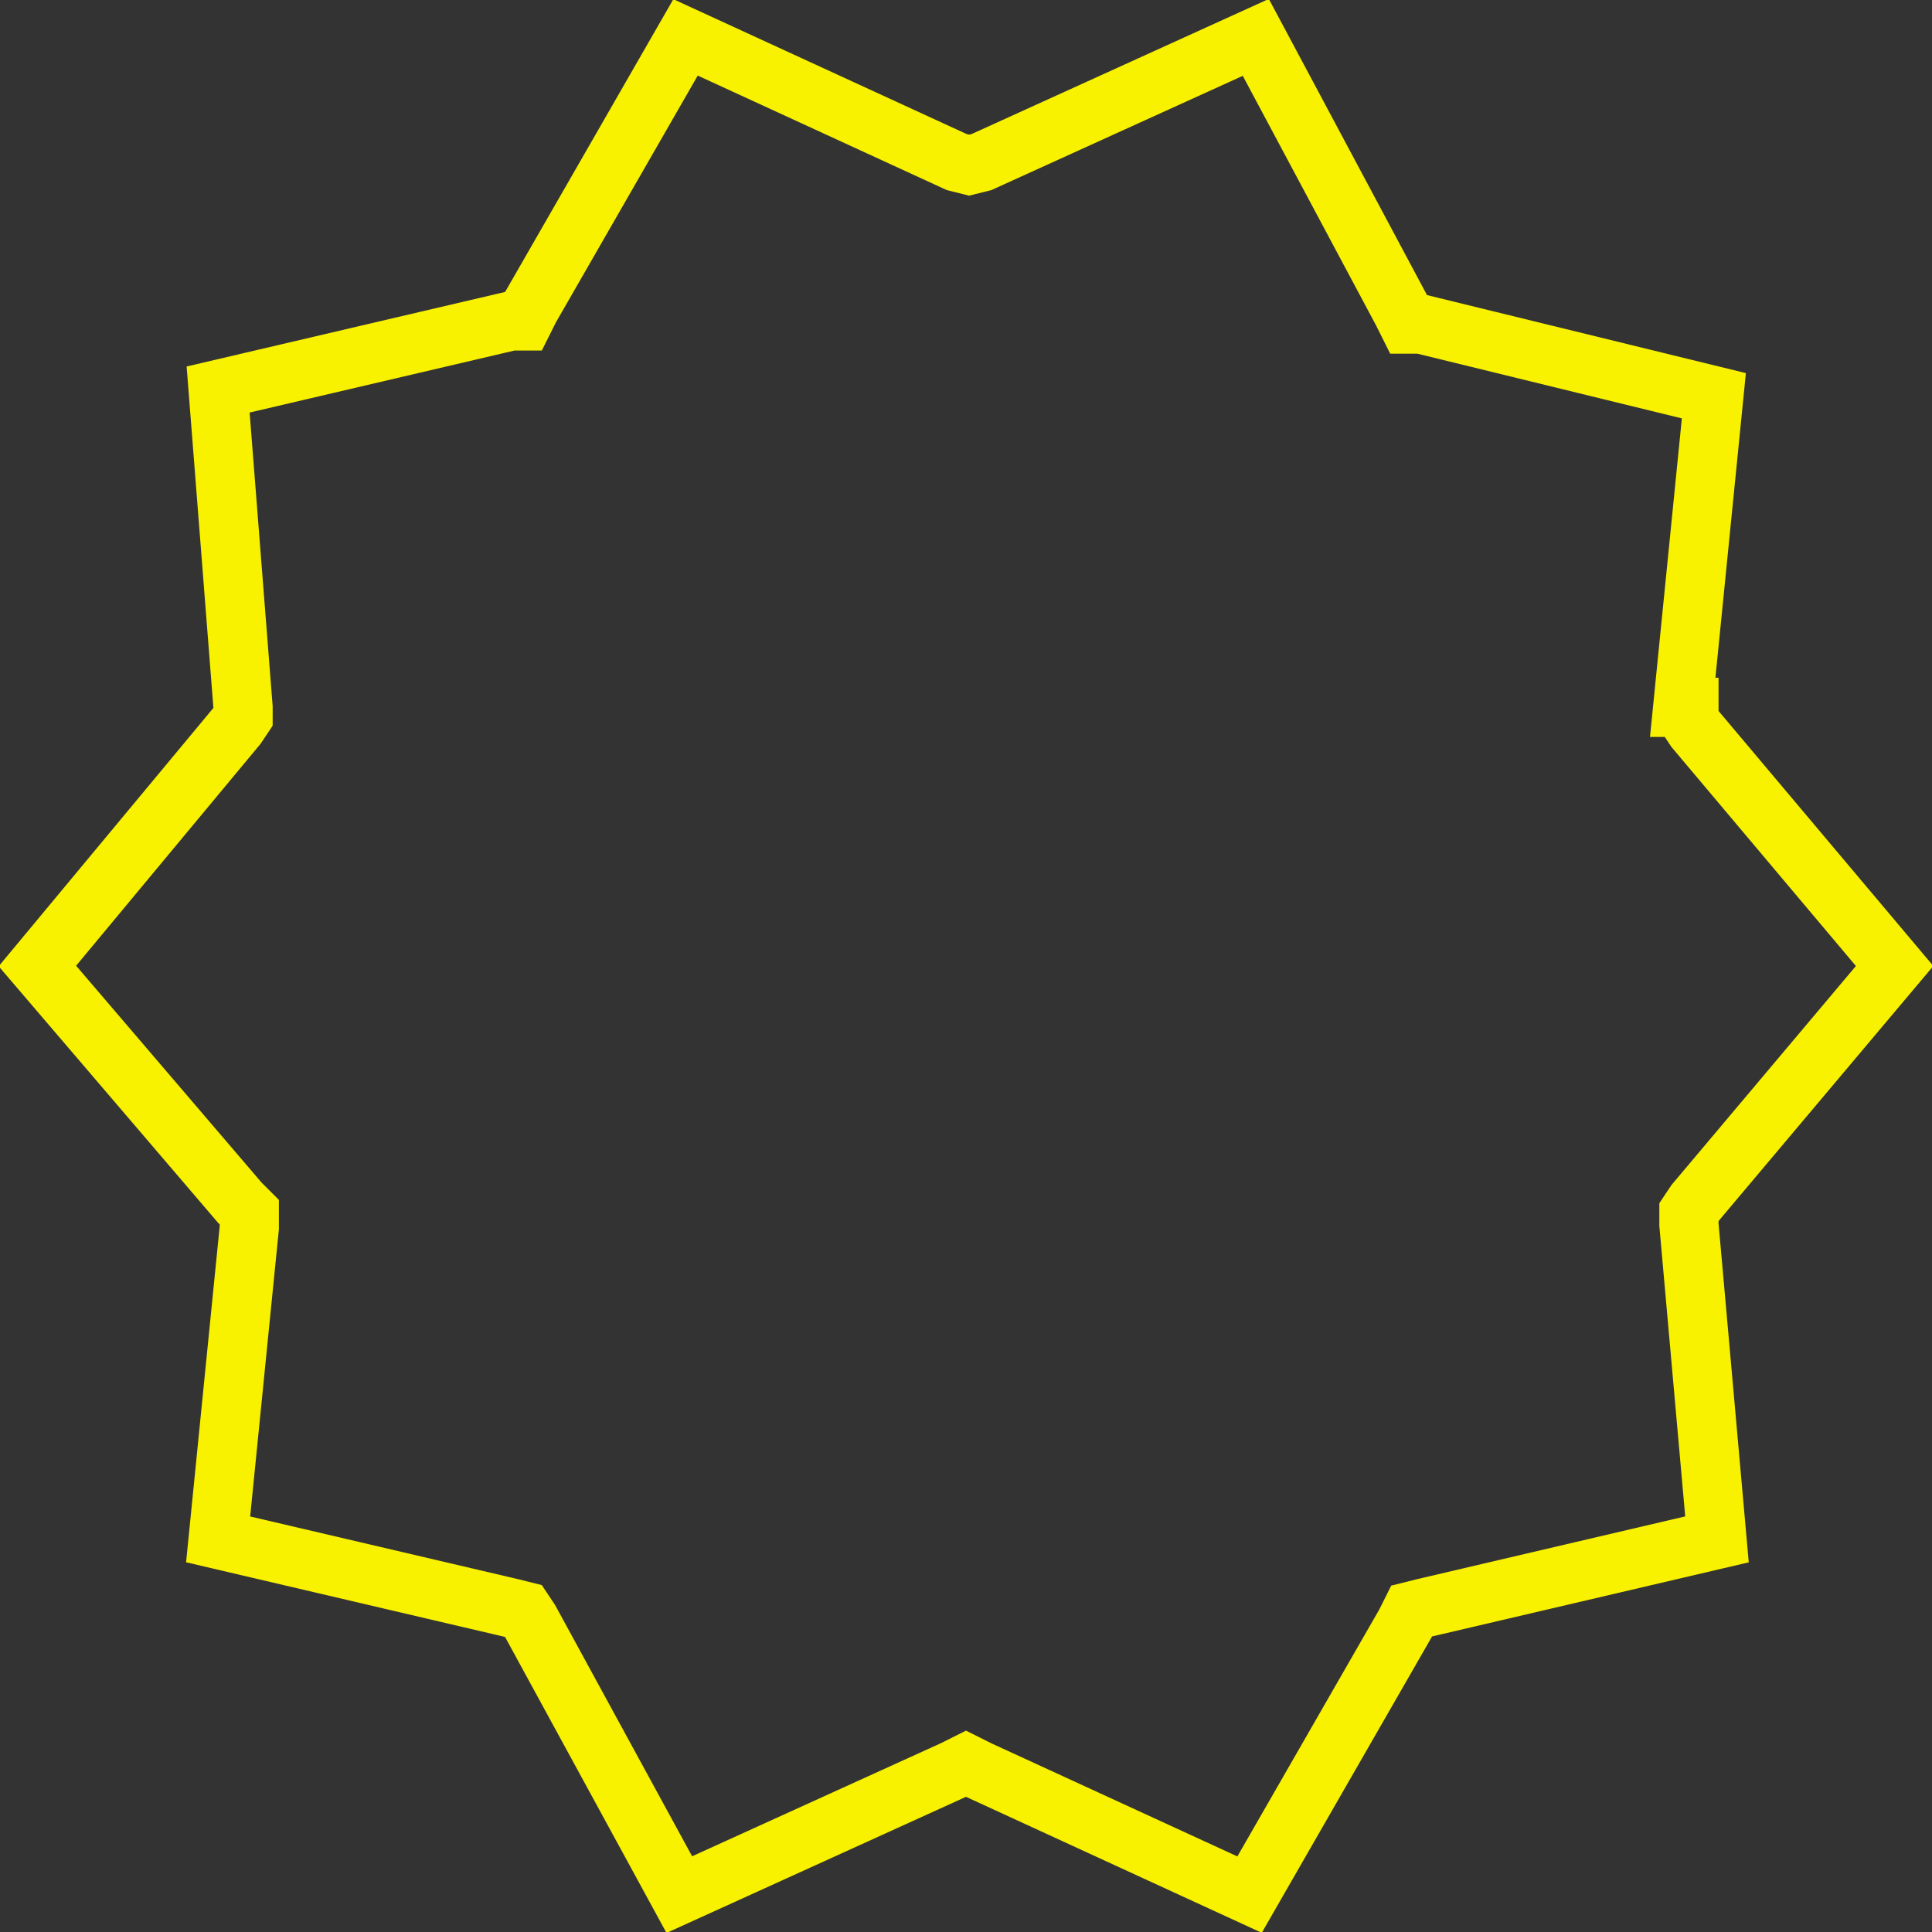 <svg width="62" height="62" fill="none" xmlns="http://www.w3.org/2000/svg"><rect width="100%" height="100%" fill="#333333" stroke="none"/><path d="M54.2 22.7v.4l.2.3 6.4 7.6-6.4 7.6-.2.3v.4l.9 10.1-9.4 2.2-.4.1-.2.4-5 8.7-8.7-4-.4-.2-.4.2-8.8 4L17 52l-.2-.3-.4-.1L7 49.4l1-10v-.5l-.3-.3L1.2 31l6.4-7.7.2-.3v-.3L7 12.5l9.4-2.2h.4l.2-.4 5-8.7 8.7 4 .4.1.4-.1 8.8-4L45 10l.2.4h.4l9.4 2.3-1 10Z" stroke="#F8F200" stroke-width="1.9"/></svg>
